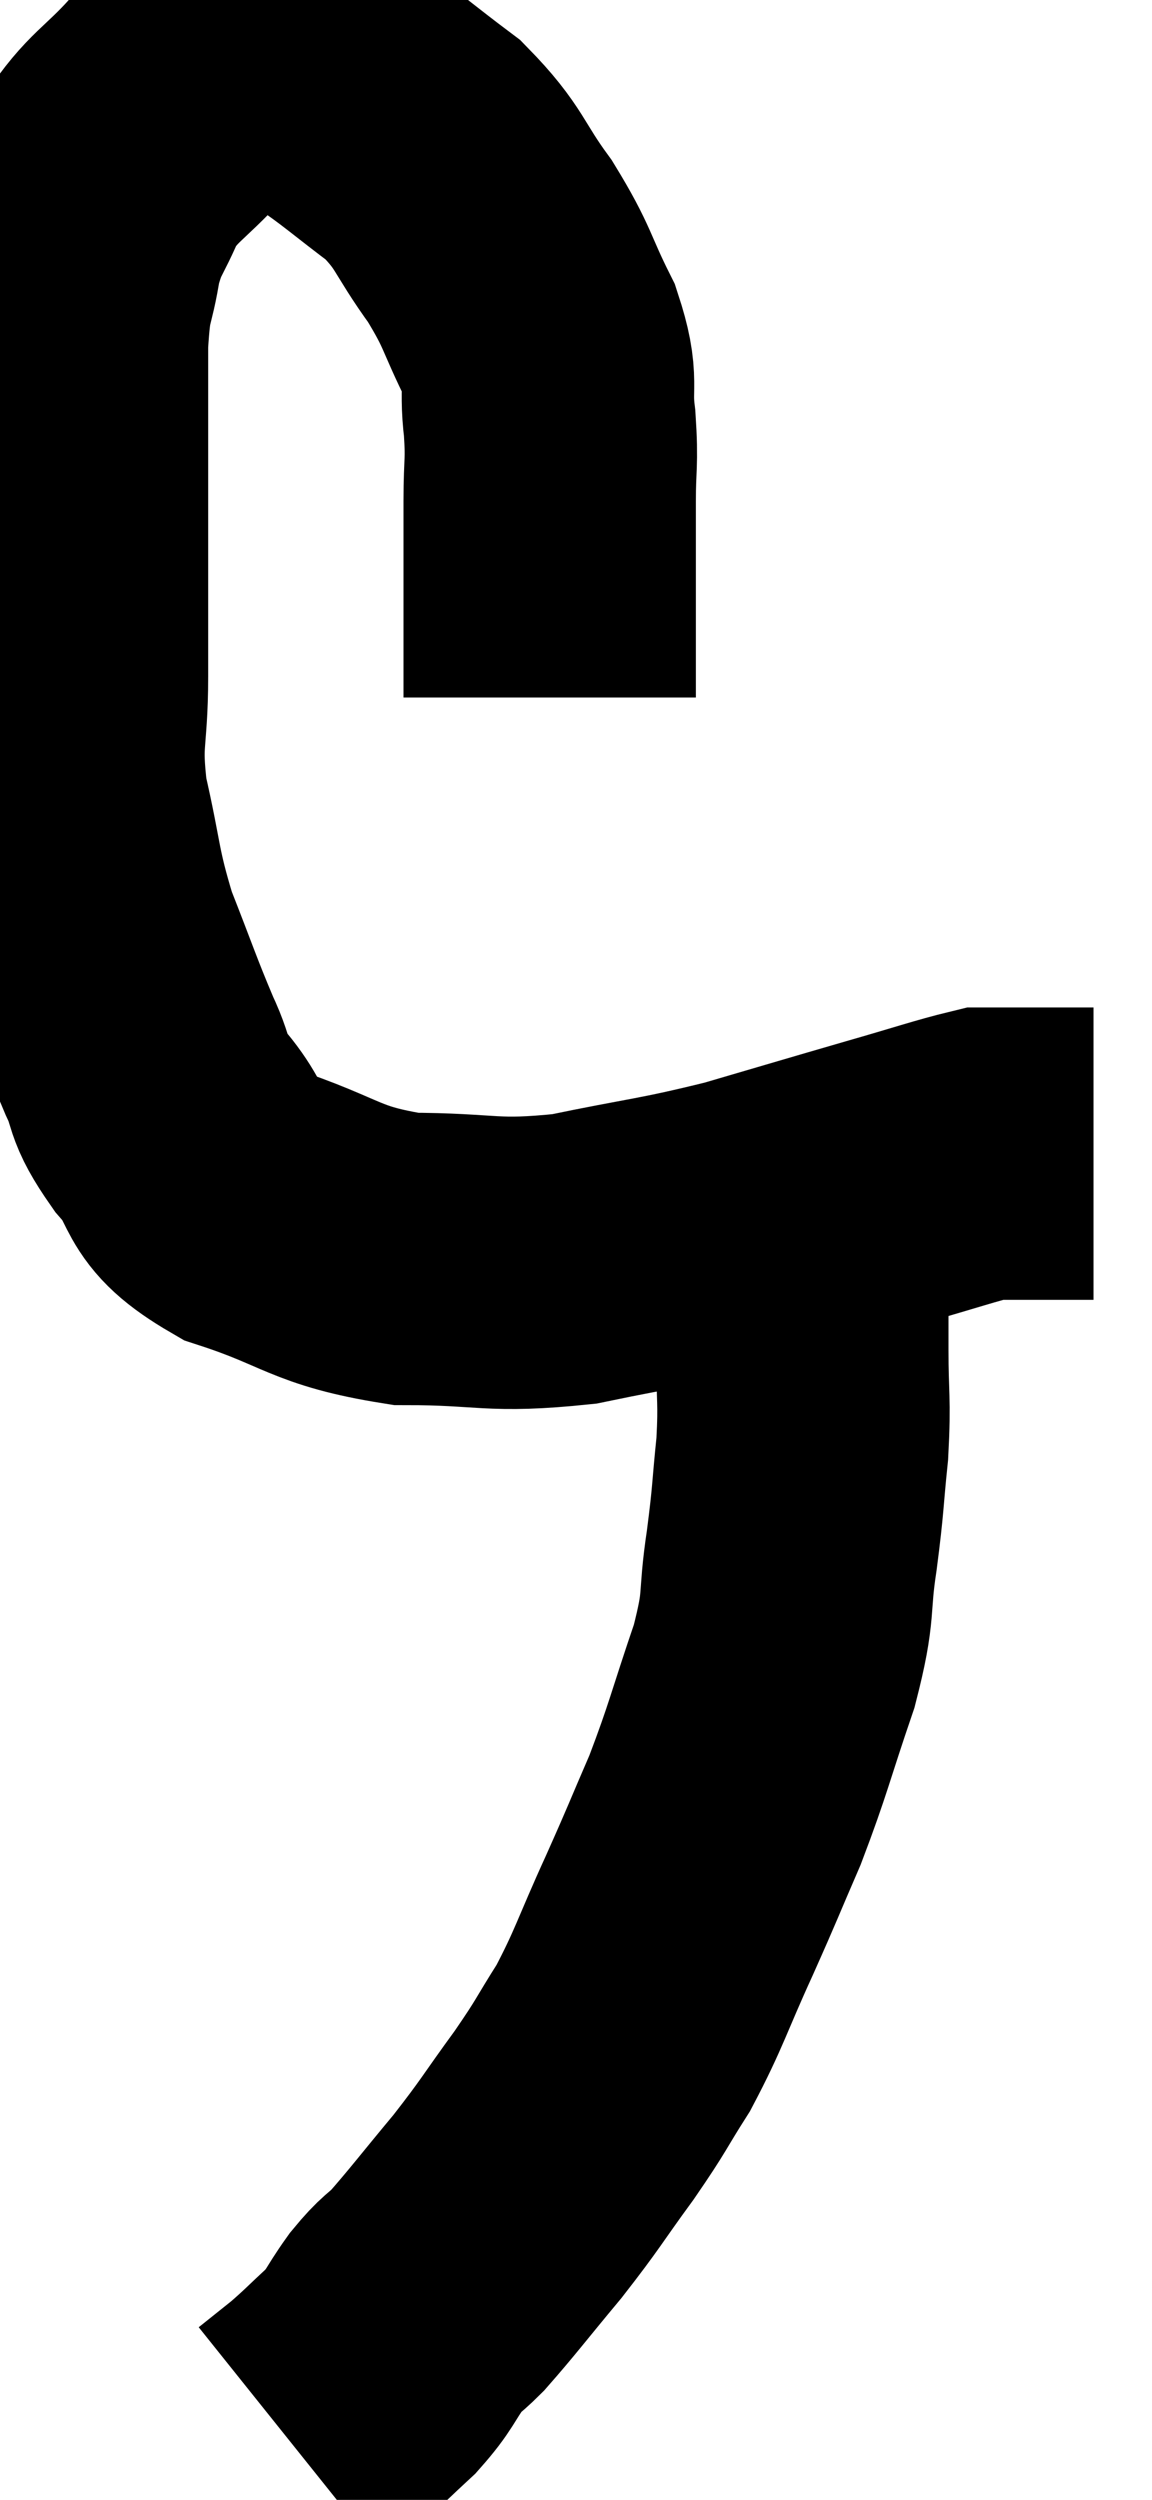 <svg xmlns="http://www.w3.org/2000/svg" viewBox="9.02 3.133 19.7 42.747" width="19.7" height="42.747"><path d="M 18.42 15.06 C 18.42 14.25, 18.42 14.28, 18.42 13.44 C 18.42 12.57, 18.42 12.465, 18.42 11.7 C 18.42 11.04, 18.465 11.07, 18.42 10.38 C 18.33 9.66, 18.495 9.72, 18.24 8.94 C 17.82 8.1, 17.895 8.07, 17.4 7.26 C 16.83 6.48, 16.905 6.36, 16.26 5.7 C 15.54 5.16, 15.375 4.995, 14.82 4.62 C 14.43 4.41, 14.445 4.305, 14.04 4.2 C 13.62 4.2, 13.695 4.05, 13.2 4.2 C 12.63 4.5, 12.645 4.32, 12.06 4.8 C 11.46 5.46, 11.295 5.46, 10.86 6.12 C 10.59 6.78, 10.515 6.72, 10.32 7.44 C 10.2 8.22, 10.14 7.98, 10.08 9 C 10.08 10.26, 10.08 10.095, 10.08 11.52 C 10.08 13.11, 10.08 13.365, 10.08 14.7 C 10.08 15.78, 9.945 15.735, 10.08 16.86 C 10.35 18.03, 10.29 18.12, 10.62 19.2 C 11.01 20.19, 11.07 20.4, 11.4 21.18 C 11.67 21.75, 11.49 21.675, 11.94 22.32 C 12.57 23.04, 12.195 23.175, 13.2 23.76 C 14.58 24.21, 14.55 24.435, 15.96 24.66 C 17.4 24.66, 17.4 24.81, 18.84 24.66 C 20.28 24.36, 20.385 24.39, 21.72 24.06 C 22.95 23.7, 23.145 23.64, 24.18 23.34 C 25.02 23.1, 25.365 22.98, 25.86 22.86 C 26.01 22.86, 26.025 22.86, 26.16 22.86 C 26.28 22.86, 26.205 22.86, 26.4 22.86 C 26.67 22.86, 26.685 22.86, 26.94 22.86 C 27.18 22.86, 27.225 22.86, 27.42 22.86 C 27.57 22.86, 27.645 22.86, 27.72 22.86 C 27.72 22.86, 27.72 22.86, 27.72 22.86 L 27.72 22.86" fill="none" stroke="black" stroke-width="5"></path><path d="M 22.86 23.46 C 22.8 23.79, 22.77 23.43, 22.74 24.12 C 22.74 25.17, 22.74 25.275, 22.74 26.22 C 22.74 27.06, 22.785 27.045, 22.74 27.9 C 22.65 28.77, 22.68 28.71, 22.56 29.64 C 22.41 30.63, 22.545 30.51, 22.26 31.62 C 21.84 32.85, 21.825 33.015, 21.42 34.08 C 21.03 34.98, 21.075 34.905, 20.64 35.88 C 20.16 36.93, 20.13 37.125, 19.68 37.98 C 19.26 38.64, 19.335 38.58, 18.84 39.3 C 18.27 40.08, 18.285 40.11, 17.7 40.86 C 17.1 41.58, 16.935 41.805, 16.5 42.3 C 16.23 42.57, 16.245 42.495, 15.96 42.84 C 15.66 43.26, 15.705 43.29, 15.36 43.68 C 14.97 44.04, 14.925 44.1, 14.58 44.4 C 14.28 44.64, 14.13 44.76, 13.98 44.88 L 13.98 44.88" fill="none" stroke="black" stroke-width="5"></path></svg>